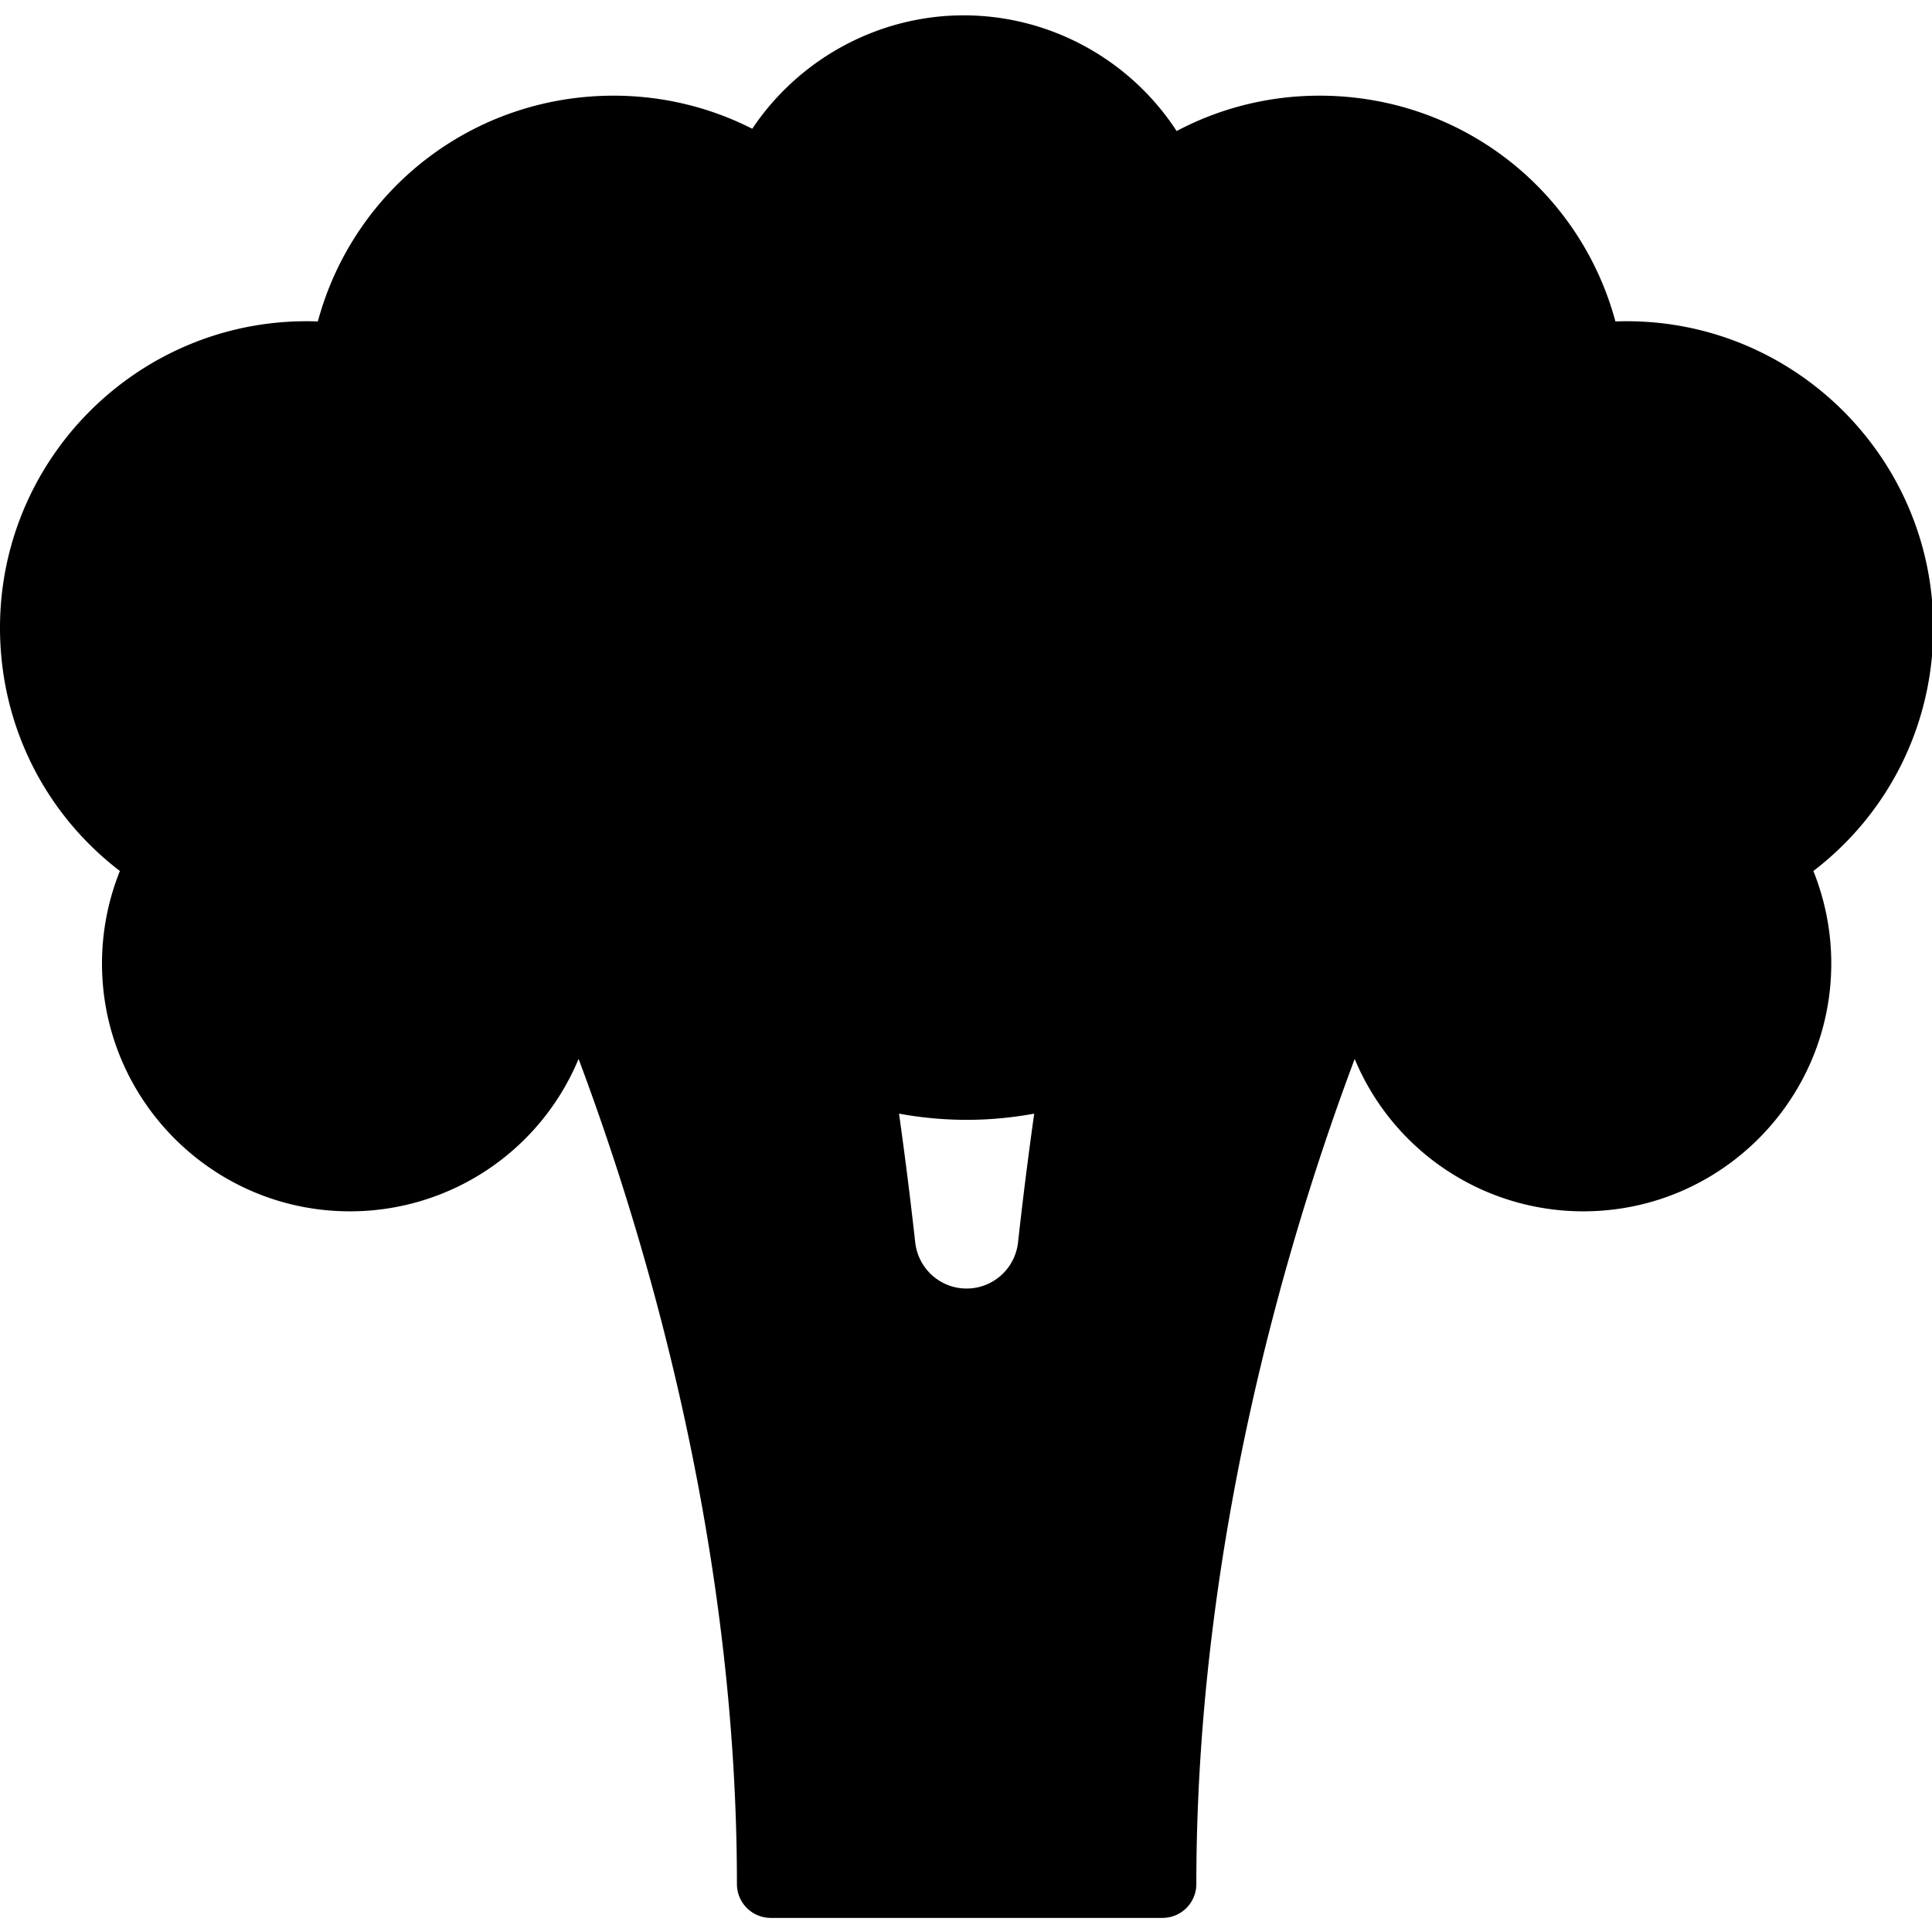 <svg xmlns="http://www.w3.org/2000/svg" width="428" height="428"><path d="M297.173 221.408c-2.91 7.27-6.29 16.23-9.83 26.61-13.72 40.21-29.82 101.78-29.82 169.36h-86.77c0-67.58-16.1-129.15-29.81-169.36a544.323 544.323 0 0 0-9.83-26.62 47.132 47.132 0 0 0 23.58-10.13c8.95 11.64 21.24 20.57 35.43 25.38a973.28 973.28 0 0 1 4.11 30.26c.37 2.99.72 6.04 1.06 9.14 1.08 9.61 9.17 16.9 18.84 16.9h.01c9.67 0 17.77-7.29 18.84-16.9.34-3.1.69-6.15 1.05-9.14 1.3-10.85 2.7-20.97 4.13-30.26 14.18-4.81 26.47-13.74 35.42-25.38 6.63 5.36 14.72 8.98 23.59 10.14z" fill="currentColor"/><path d="M215.768 286.033l-4.625 8.375c1.41 0 3.384-.39 5.727-1.058 23.796-6.775 41.174-27.243 44.577-51.749.273-1.963.517-3.66.716-4.953a75.09 75.09 0 0 0 27.699-16.802 47.381 47.381 0 0 1-16.279-8.578c-8.95 11.64-21.24 20.57-35.42 25.38-1.43 9.29-2.83 19.41-4.13 30.26-.36 2.99-.71 6.04-1.05 9.14-.568 5.102-4.876 3.685-8.59 6.735-4.75 2.5-13.162 3.25-8.625 3.25z" fill="currentColor"/><path d="M297.173 221.408c-8.87-1.16-16.96-4.78-23.59-10.14-8.95 11.64-21.24 20.57-35.42 25.38-7.54 2.55-15.62 3.93-24.02 3.93s-16.48-1.38-24.02-3.93c-14.19-4.81-26.48-13.74-35.43-25.38a47.132 47.132 0 0 1-23.58 10.13c-2.03.27-4.11.41-6.21.41-.25 0-.49-.02-.74-.02-3.95 22.2-23.33 39.06-46.66 39.06-26.18 0-47.41-21.22-47.41-47.41 0-8.35 2.17-16.2 5.97-23.02-17.14-10.66-28.56-29.66-28.56-51.34 0-33.37 27.05-60.42 60.42-60.42 2.85 0 5.66.22 8.41.6 4.71-28.68 29.6-50.57 59.61-50.57 12.38 0 23.89 3.74 33.48 10.13 7.81-16.5 24.6-27.92 44.07-27.92 19.73 0 36.71 11.74 44.38 28.6 9.78-6.8 21.65-10.81 34.47-10.81 30.01 0 54.9 21.89 59.6 50.57 2.75-.38 5.56-.6 8.42-.6 33.37 0 60.42 27.05 60.42 60.42 0 21.68-11.42 40.68-28.57 51.34 3.8 6.82 5.97 14.67 5.97 23.02 0 26.19-21.22 47.41-47.4 47.41-23.34 0-42.72-16.86-46.66-39.06-.25 0-.5.02-.75.02-2.1 0-4.17-.14-6.2-.4z" fill="currentColor"/><path d="M102.093 213.438c0-8.35 2.17-16.2 5.97-23.02-17.14-10.66-28.56-29.66-28.56-51.34 0-33.37 27.05-60.42 60.42-60.42 2.85 0 5.66.22 8.41.6 4.71-28.68 29.6-50.57 59.61-50.57 12.38 0 23.89 3.74 33.48 10.13a48.855 48.855 0 0 1 8.068-12.011c-8.91-9.771-21.734-15.909-35.998-15.909-19.47 0-36.26 11.42-44.07 27.92a60.182 60.182 0 0 0-33.48-10.13c-30.01 0-54.9 21.89-59.61 50.57-2.75-.38-5.56-.6-8.41-.6-33.37 0-60.42 27.05-60.42 60.42 0 21.68 11.42 40.68 28.56 51.34a47.155 47.155 0 0 0-5.97 23.02c0 26.19 21.23 47.41 47.41 47.41 14.408 0 27.304-6.436 35.995-16.583-7.104-8.289-11.405-19.051-11.405-30.827zm64.324 38.968a74.99 74.99 0 0 0 23.705 13.242c1.35.46 2.72.88 4.11 1.26a973.28 973.28 0 0 0-4.11-30.26 75.069 75.069 0 0 1-27.713-16.806 76.143 76.143 0 0 1-3.962-4.074l-.069-.075a73.982 73.982 0 0 1-1.682-1.941c-.072-.086-.147-.168-.219-.254a75.102 75.102 0 0 1-1.786-2.23 47.132 47.132 0 0 1-23.58 10.13c2.91 7.27 6.29 16.23 9.83 26.62 13.71 40.21 29.81 101.78 29.81 169.36h24c.002-65.171-14.971-124.746-28.334-164.972zm130.756-30.998c-2.91 7.27-6.29 16.23-9.83 26.61a47.316 47.316 0 0 1-13.76-7.75c-8.95 11.64-21.24 20.57-35.42 25.38-1.36.46-2.74.88-4.13 1.26 1.3-10.85 2.7-20.97 4.13-30.26 14.18-4.81 26.47-13.74 35.42-25.38 6.63 5.36 14.72 8.98 23.59 10.14z" fill="currentColor"/><path d="M177.581 146.347a7.498 7.498 0 0 1-6.467-3.689c-.171-.29-.354-.329-.512-.329a.587.587 0 0 0-.426.179 7.5 7.5 0 0 1-10.606-.057 7.5 7.5 0 0 1 .057-10.606 15.513 15.513 0 0 1 10.976-4.516c5.563 0 10.583 2.881 13.431 7.706a7.5 7.5 0 0 1-6.453 11.312zm60.702 14.162a7.5 7.5 0 0 1-7.5-7.5c0-3.689-2.997-6.69-6.68-6.69a7.5 7.5 0 0 1 0-15c11.955 0 21.68 9.73 21.68 21.69a7.5 7.5 0 0 1-7.5 7.5zm129.955 77.468a7.471 7.471 0 0 1-5.237-2.132 7.5 7.5 0 0 1-.131-10.605 16.815 16.815 0 0 0 4.812-11.802 16.61 16.61 0 0 0-2.113-8.175l-4.432-7.953a7.5 7.5 0 0 1 13.103-7.301l4.432 7.954c2.661 4.776 4.01 9.982 4.01 15.475 0 8.366-3.223 16.278-9.076 22.276a7.472 7.472 0 0 1-5.368 2.263zm25.831-75.099a7.5 7.5 0 0 1-6.748-10.765c1.965-4.066 2.961-8.451 2.961-13.034 0-9.829-4.854-19.044-12.985-24.652a7.5 7.5 0 0 1 8.515-12.348c12.191 8.407 19.47 22.239 19.47 37 0 6.862-1.499 13.443-4.455 19.561a7.5 7.5 0 0 1-6.758 4.238zm-64.833-72.399a7.501 7.501 0 0 1-7.392-6.288c-2.009-12.261-11.137-21.823-23.255-24.359a7.5 7.5 0 0 1 3.073-14.682c18.233 3.817 31.965 18.189 34.985 36.615a7.5 7.5 0 0 1-7.411 8.714zm-92.295-33.955a7.501 7.501 0 0 1-6.831-4.396c-2.965-6.518-9.488-10.729-16.618-10.729a7.5 7.5 0 0 1 0-15c12.996 0 24.878 7.662 30.271 19.519a7.5 7.5 0 0 1-6.822 10.606zm-73.973 13.137a7.462 7.462 0 0 1-4.152-1.259L152.51 64.2a29.78 29.78 0 0 0-16.568-5.011 30.65 30.65 0 0 0-5.474.492 7.5 7.5 0 1 1-2.691-14.756 45.627 45.627 0 0 1 8.164-.735 44.732 44.732 0 0 1 24.885 7.529l6.306 4.202a7.5 7.5 0 0 1 2.083 10.4 7.494 7.494 0 0 1-6.247 3.34z" fill="currentColor"/><circle cx="360.362" cy="101.658" r="7.5" fill="currentColor"/><g fill="currentColor"><path d="M224.1 108.323c-9.293 0-18.123 2.805-25.559 8.021-7.214-7.558-17.32-12.019-27.938-12.019-21.291 0-38.611 17.321-38.611 38.611s17.321 38.611 38.611 38.611a7.5 7.5 0 0 0 0-15c-13.02 0-23.611-10.592-23.611-23.611s10.592-23.611 23.611-23.611c8.418 0 16.015 4.354 20.322 11.647a7.5 7.5 0 0 0 11.848 1.402c5.648-5.836 13.223-9.051 21.328-9.051 16.369 0 29.687 13.317 29.687 29.687a7.5 7.5 0 0 0 15 0c-.002-24.641-20.048-44.687-44.688-44.687z"/><path d="M428.279 139.081c0-37.45-30.468-67.918-67.918-67.918-.825 0-1.657.016-2.493.048-7.93-29.364-34.465-50.017-65.528-50.017-11.146 0-21.954 2.69-31.679 7.838-10.271-15.796-28-25.632-47.17-25.632-18.893 0-36.512 9.646-46.839 25.126-9.476-4.816-19.953-7.332-30.712-7.332-31.063 0-57.599 20.653-65.528 50.017a65.213 65.213 0 0 0-2.493-.048C30.468 71.162 0 101.63 0 139.081c0 21.372 9.814 41.058 26.561 53.874a55.017 55.017 0 0 0-3.966 20.488c0 30.275 24.63 54.905 54.905 54.905a54.812 54.812 0 0 0 50.674-33.759c14.668 39.067 35.078 107.04 35.078 182.79a7.5 7.5 0 0 0 7.5 7.5h86.776a7.5 7.5 0 0 0 7.5-7.5c0-75.749 20.409-143.722 35.078-182.79a54.812 54.812 0 0 0 50.674 33.758c30.275 0 54.905-24.63 54.905-54.905 0-7.03-1.359-14.001-3.966-20.488 16.745-12.816 26.56-32.501 26.56-53.873zM250.091 409.879h-71.904c-1.307-76.654-22.283-144.648-36.929-183.094a55.076 55.076 0 0 0 12.11-5.441 81.906 81.906 0 0 0 29.978 20.802 985.615 985.615 0 0 1 4.496 34.735c1.5 13.437 12.802 23.57 26.302 23.57 13.489 0 24.792-10.133 26.292-23.58a943.199 943.199 0 0 1 4.492-34.724 81.899 81.899 0 0 0 29.981-20.803 55.105 55.105 0 0 0 12.111 5.441c-14.645 38.447-35.622 106.441-36.929 183.094zm-50.927-163.172a83.42 83.42 0 0 0 14.976 1.375c5.084 0 10.084-.483 14.969-1.373a964.925 964.925 0 0 0-3.58 28.509c-.651 5.834-5.545 10.234-11.395 10.234-5.839 0-10.732-4.399-11.383-10.229a998.928 998.928 0 0 0-3.587-28.516zm189.09-62.66a7.501 7.501 0 0 0-2.592 10.019 39.912 39.912 0 0 1 5.021 19.377c0 22.004-17.901 39.905-39.905 39.905-19.371 0-35.888-13.824-39.274-32.871a7.5 7.5 0 0 0-7.502-6.187l-.63.018c-9.231 0-17.902-3.067-25.074-8.871a7.5 7.5 0 0 0-10.663 1.258c-12.896 16.769-32.395 26.386-53.497 26.386-21.102 0-40.601-9.617-53.497-26.386a7.5 7.5 0 0 0-10.663-1.258c-7.172 5.804-15.842 8.871-25.066 8.871l-.638-.018c-3.649-.034-6.857 2.563-7.501 6.187-3.386 19.047-19.903 32.871-39.274 32.871-22.004 0-39.905-17.901-39.905-39.905a39.909 39.909 0 0 1 5.021-19.377 7.5 7.5 0 0 0-2.592-10.019C24.355 174.303 15 157.493 15 139.081c0-29.179 23.739-52.918 52.918-52.918 2.401 0 4.884.177 7.379.524a7.5 7.5 0 0 0 8.437-6.214c4.21-25.657 26.166-44.28 52.205-44.28 10.485 0 20.624 3.065 29.318 8.865a7.502 7.502 0 0 0 10.941-3.031C182.99 27.674 197.628 18.4 213.49 18.4c16.13 0 30.87 9.501 37.552 24.204a7.498 7.498 0 0 0 11.112 3.052c8.894-6.19 19.331-9.463 30.183-9.463 26.04 0 47.995 18.622 52.205 44.28a7.5 7.5 0 0 0 8.437 6.214 53.66 53.66 0 0 1 7.379-.525c29.179 0 52.918 23.739 52.918 52.918.003 18.413-9.352 35.223-25.022 44.967z"/></g></svg>